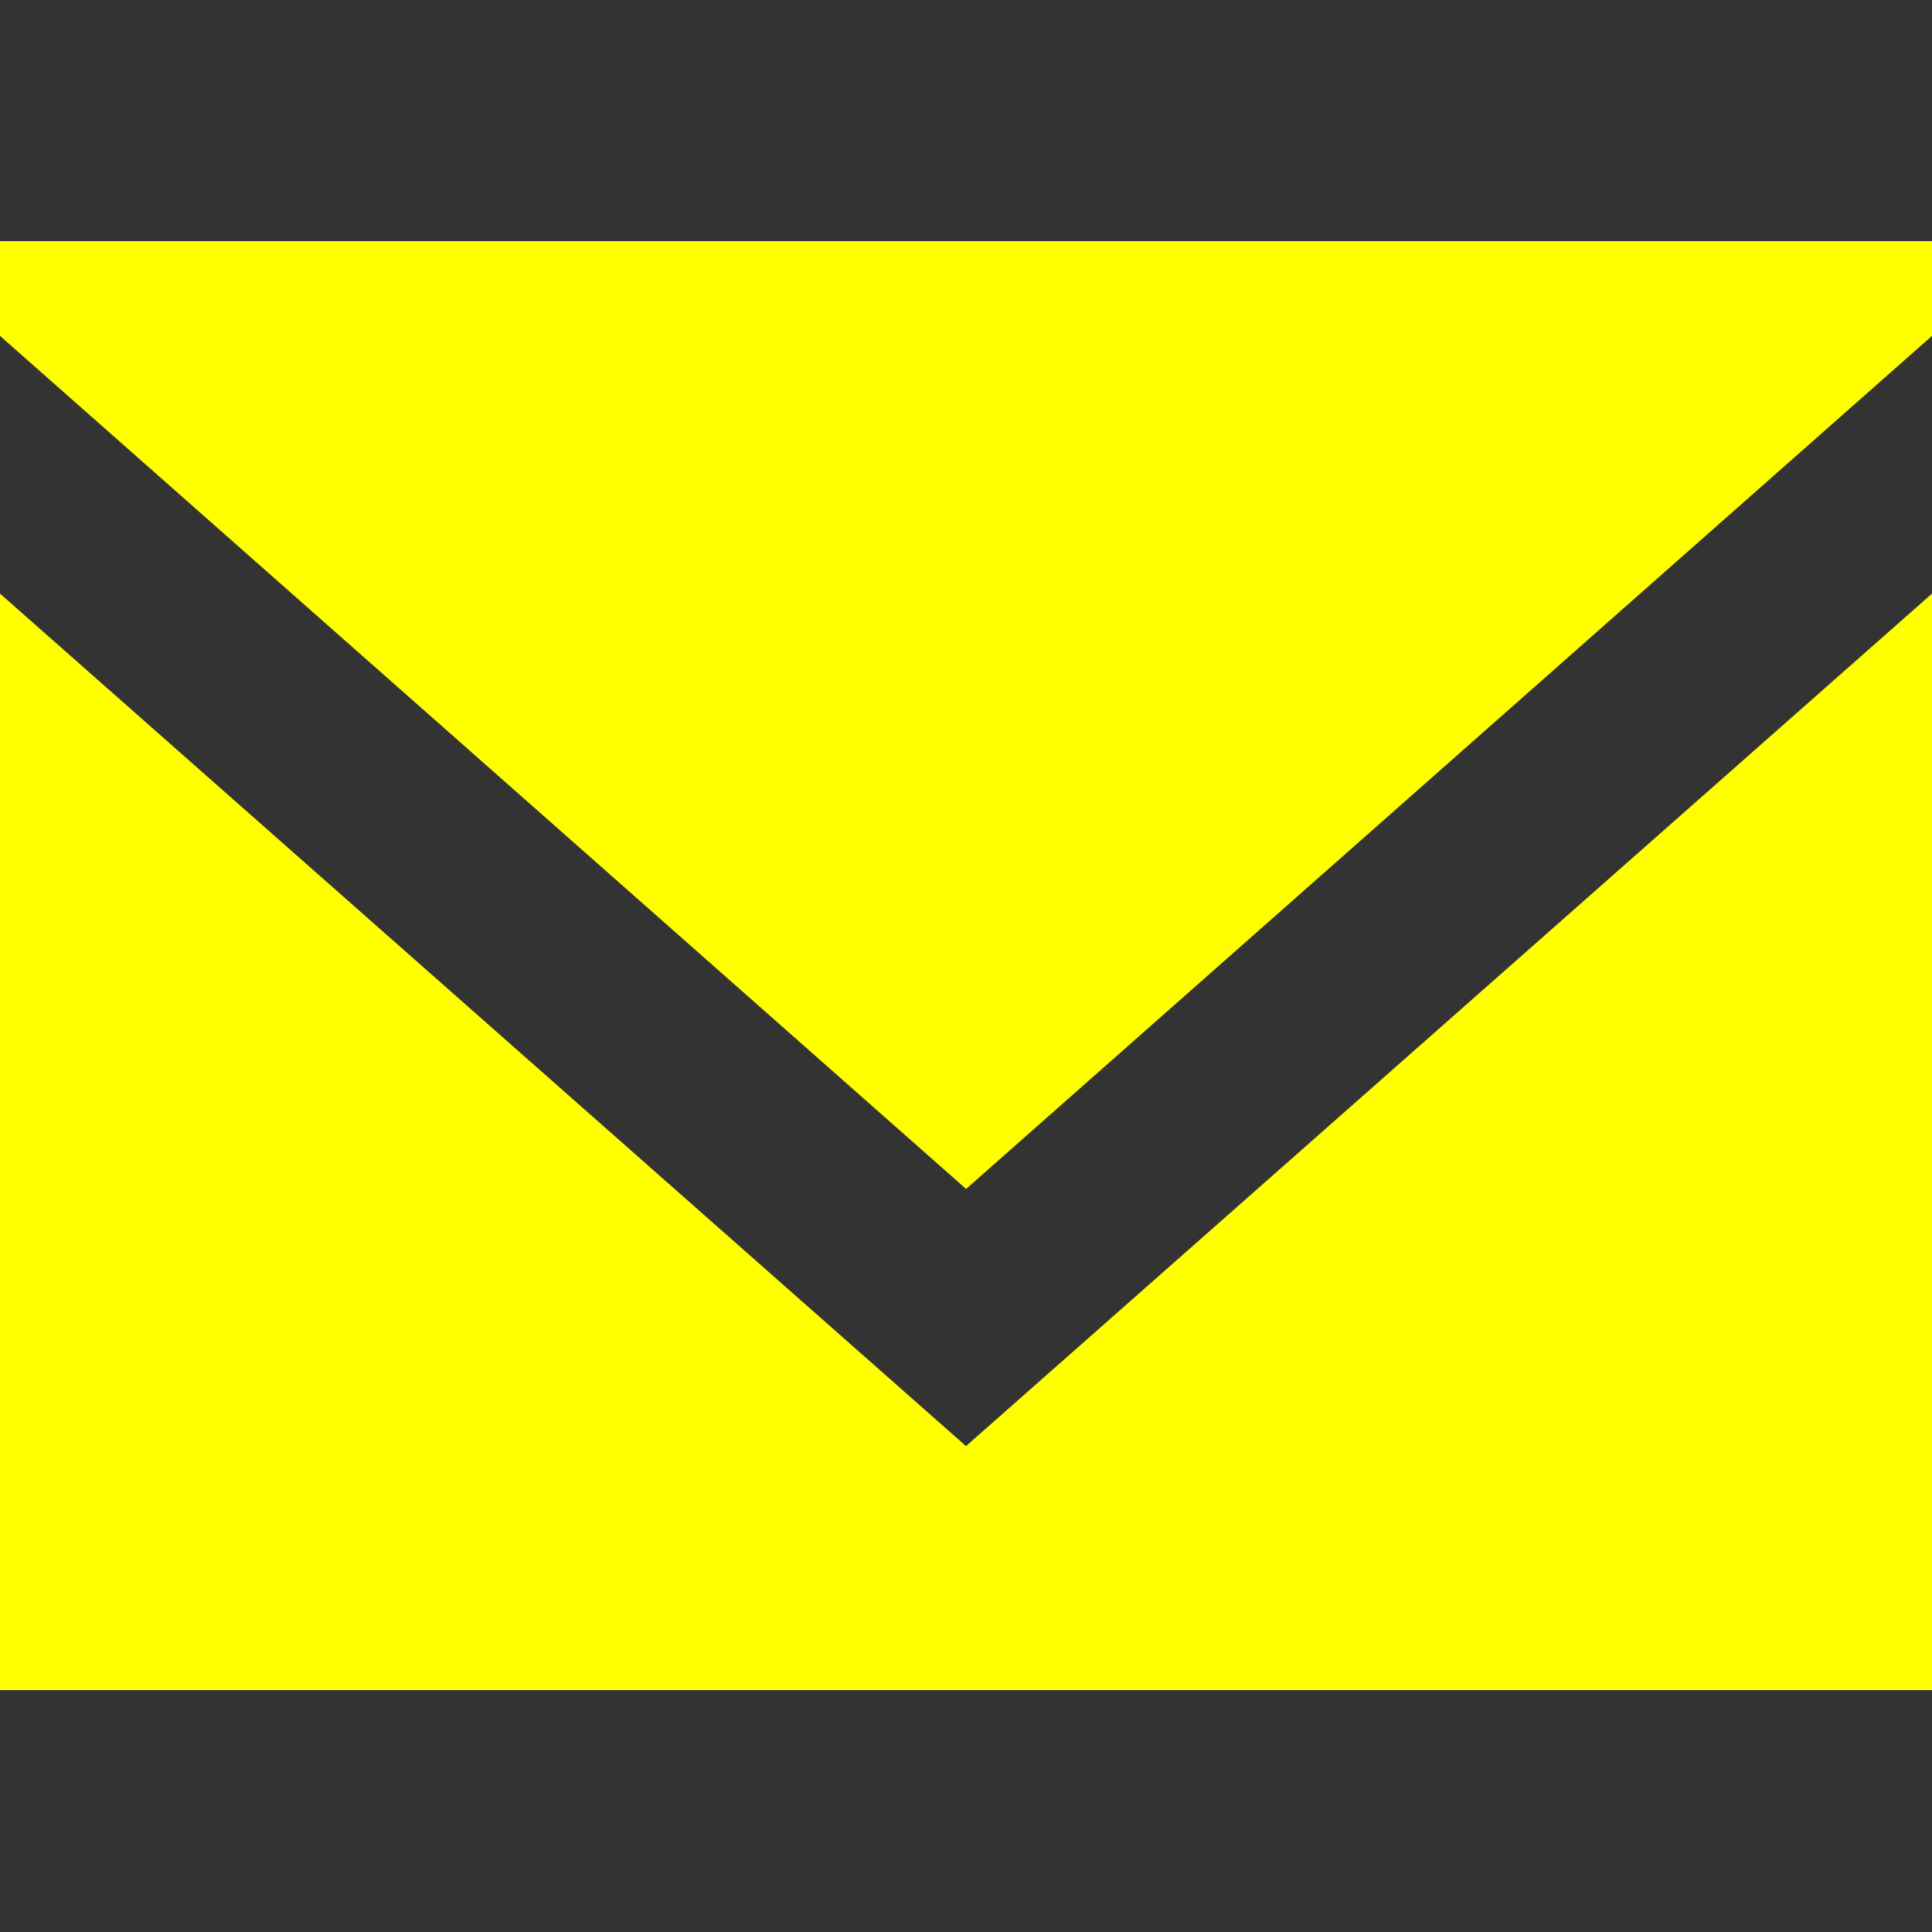 <?xml version="1.0" encoding="UTF-8" standalone="no"?>
<!-- Uploaded to: SVG Repo, www.svgrepo.com, Generator: SVG Repo Mixer Tools -->

<svg
   width="100"
   height="100"
   viewBox="0 -2.5 2.5 2.5"
   version="1.1"
   id="svg1"
   sodipodi:docname="mail.svg"
   inkscape:export-filename="mail.svg"
   inkscape:export-xdpi="96"
   inkscape:export-ydpi="96"
   xmlns:inkscape="http://www.inkscape.org/namespaces/inkscape"
   xmlns:sodipodi="http://sodipodi.sourceforge.net/DTD/sodipodi-0.dtd"
   xmlns="http://www.w3.org/2000/svg"
   xmlns:svg="http://www.w3.org/2000/svg"
   xmlns:rdf="http://www.w3.org/1999/02/22-rdf-syntax-ns#"
   xmlns:cc="http://creativecommons.org/ns#"
   xmlns:dc="http://purl.org/dc/elements/1.1/">
  <rect x="0" y="-2.5" width="2.5" height="2.5" fill="#333333" stroke="none"/>
  <sodipodi:namedview
     id="namedview1"
     pagecolor="#505050"
     bordercolor="#ffffff"
     borderopacity="1"
     inkscape:showpageshadow="0"
     inkscape:pageopacity="0"
     inkscape:pagecheckerboard="1"
     inkscape:deskcolor="#505050"
     inkscape:zoom="4.13"
     inkscape:cx="89.346247"
     inkscape:cy="50"
     inkscape:window-width="1880"
     inkscape:window-height="1096"
     inkscape:window-x="20"
     inkscape:window-y="84"
     inkscape:window-maximized="1"
     inkscape:current-layer="svg1" />
  <title
     id="title1">email [#1572]</title>
  <desc
     id="desc1">Created with Sketch.</desc>
  <defs
     id="defs1" />
  <g
     id="Page-1"
     stroke="none"
     stroke-width="1"
     fill="none"
     fill-rule="evenodd"
     style="fill:#ffff00;fill-opacity:1"
     transform="matrix(0.125,0,0,0.125,0,-2.188)">
    <g
       id="Dribbble-Light-Preview"
       transform="translate(-340,-922)"
       fill="#000000"
       style="fill:#ffff00;fill-opacity:1">
      <g
         id="icons"
         transform="translate(56,160)"
         style="fill:#ffff00;fill-opacity:1">
        <path
           d="m 294,774.474 -10,-8.825 V 777 h 20 v -11.351 z m 10e-4,-2.662 L 284,762.981 V 762 h 20 v 0.981 z"
           id="email-[#1572]"
           style="fill:#ffff00;fill-opacity:1" />
      </g>
    </g>
  </g>
</svg>

